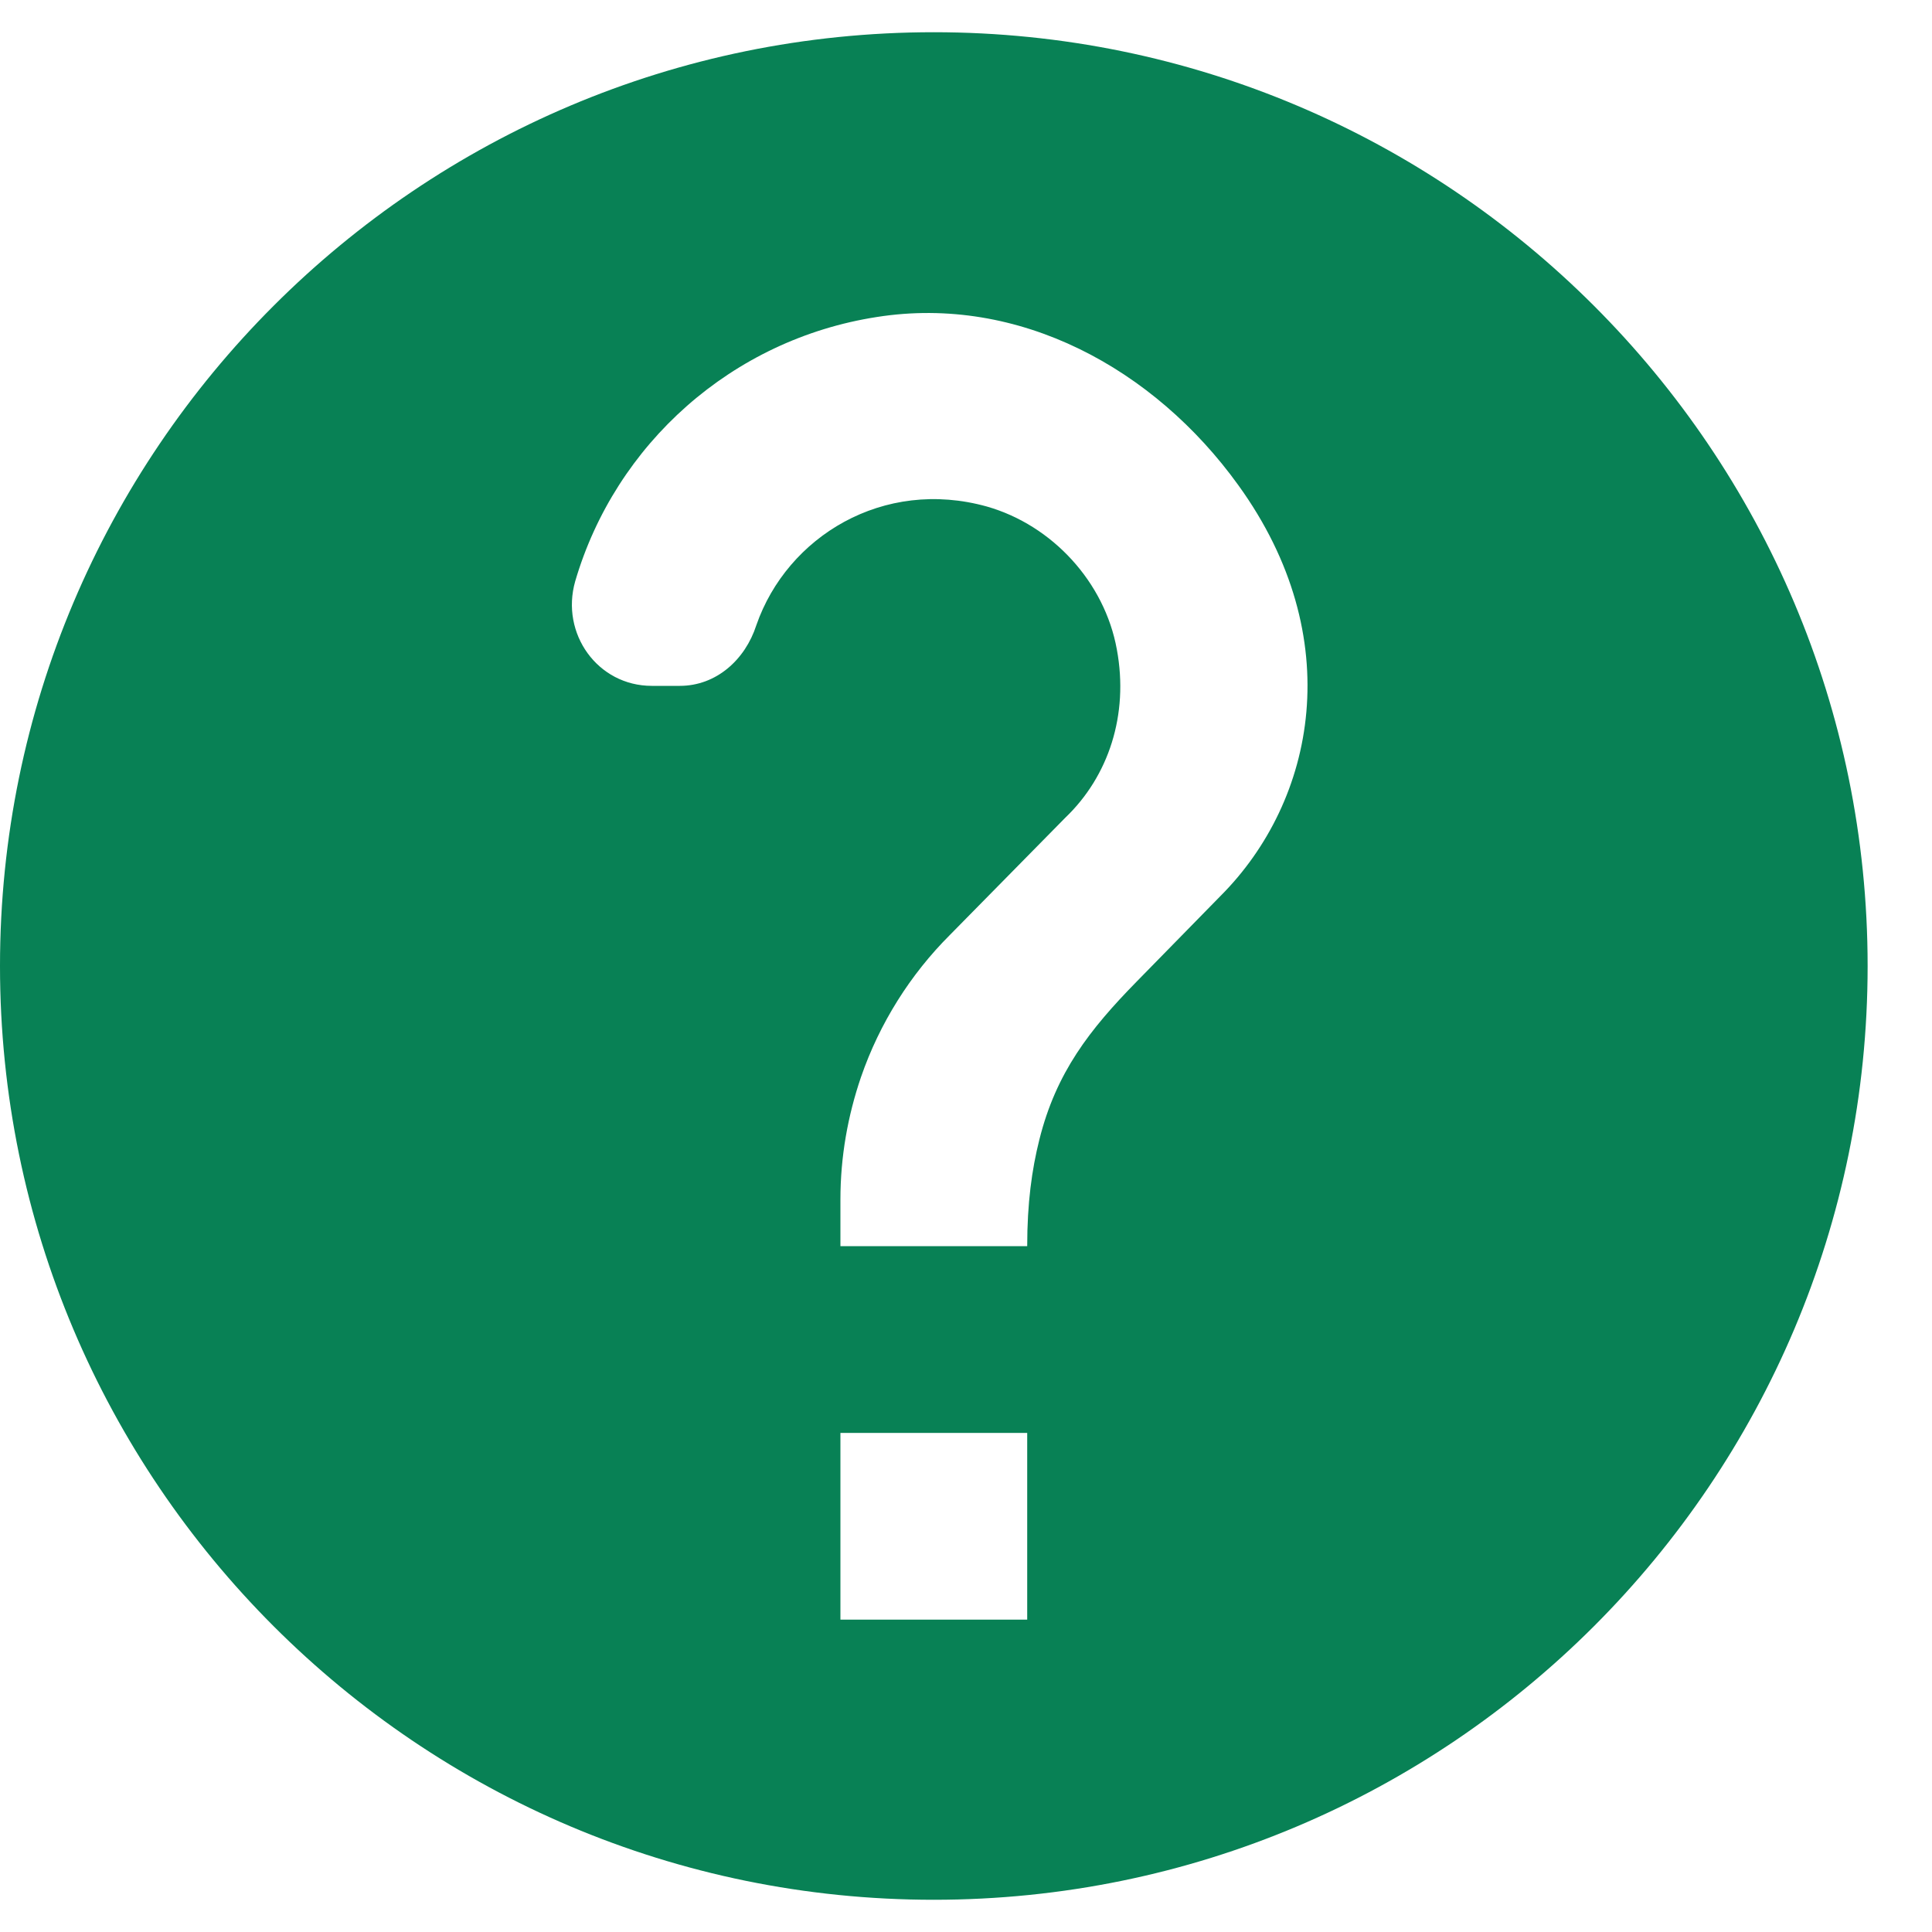 <svg width="25" height="25" viewBox="0 0 25 25" fill="none" xmlns="http://www.w3.org/2000/svg">
<path d="M12.083 0.417C5.413 0.417 0 5.83 0 12.5C0 19.17 5.413 24.583 12.083 24.583C18.753 24.583 24.167 19.17 24.167 12.5C24.167 5.83 18.753 0.417 12.083 0.417ZM13.292 20.958H10.875V18.542H13.292V20.958ZM15.793 11.594L14.705 12.705C14.101 13.322 13.666 13.877 13.449 14.748C13.352 15.134 13.292 15.569 13.292 16.125H10.875V15.521C10.875 14.965 10.972 14.433 11.141 13.938C11.383 13.237 11.781 12.609 12.289 12.101L13.787 10.579C14.343 10.047 14.609 9.25 14.452 8.404C14.295 7.534 13.618 6.797 12.772 6.555C11.431 6.18 10.186 6.942 9.787 8.09C9.643 8.537 9.268 8.875 8.797 8.875H8.434C7.733 8.875 7.25 8.198 7.443 7.522C7.963 5.745 9.473 4.392 11.346 4.102C13.183 3.812 14.935 4.767 16.023 6.277C17.448 8.247 17.025 10.361 15.793 11.594Z" fill="#088155"/>
</svg>
